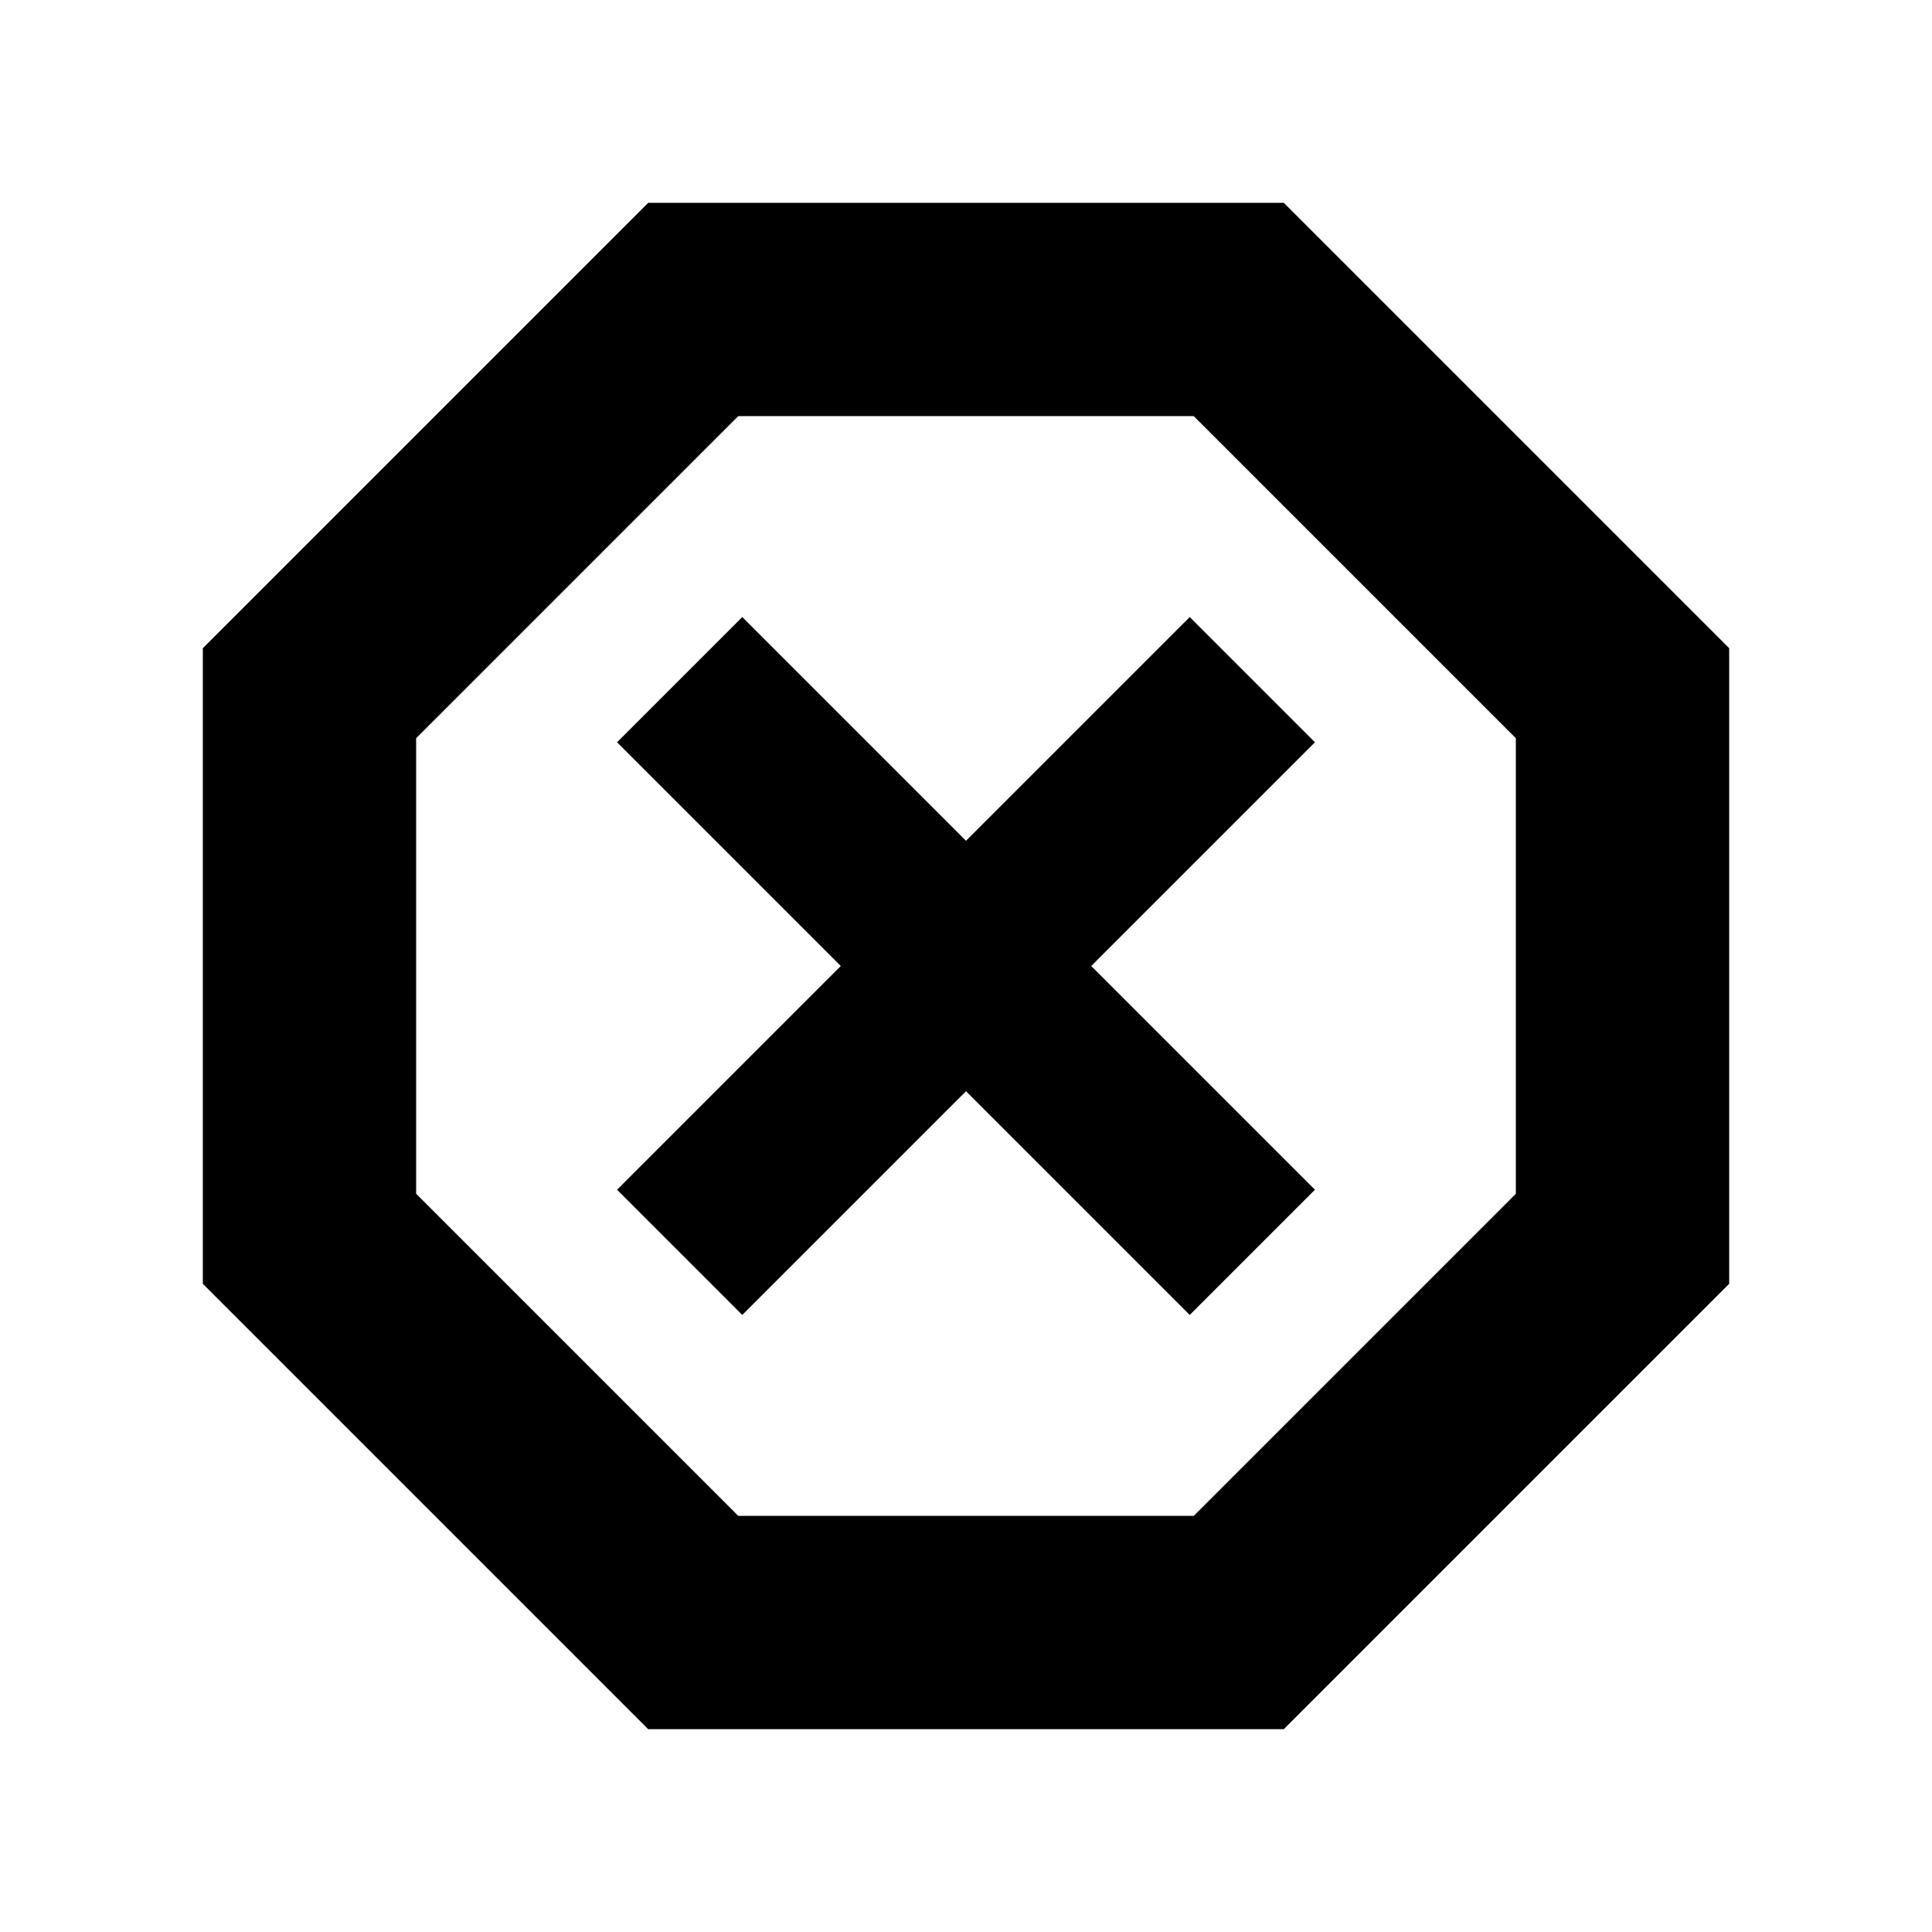 <svg xmlns="http://www.w3.org/2000/svg" height="24" viewBox="0 -960 960 960" width="24"><path d="M322.09-100.78 100.78-322.09v-315.82l221.31-221.31h315.82l221.31 221.31v315.82L637.91-100.78H322.09Zm46.74-205.83L480-417.78l111.17 111.17 62.22-62.22L542.22-480l111.17-111.17-62.22-62.22L480-542.22 368.83-653.39l-62.22 62.22L417.78-480 306.61-368.83l62.22 62.22Zm-2 99.83h226.34l160.05-160.05v-226.34L593.17-753.22H366.83L206.78-593.17v226.34l160.05 160.05ZM480-480Z"/></svg>